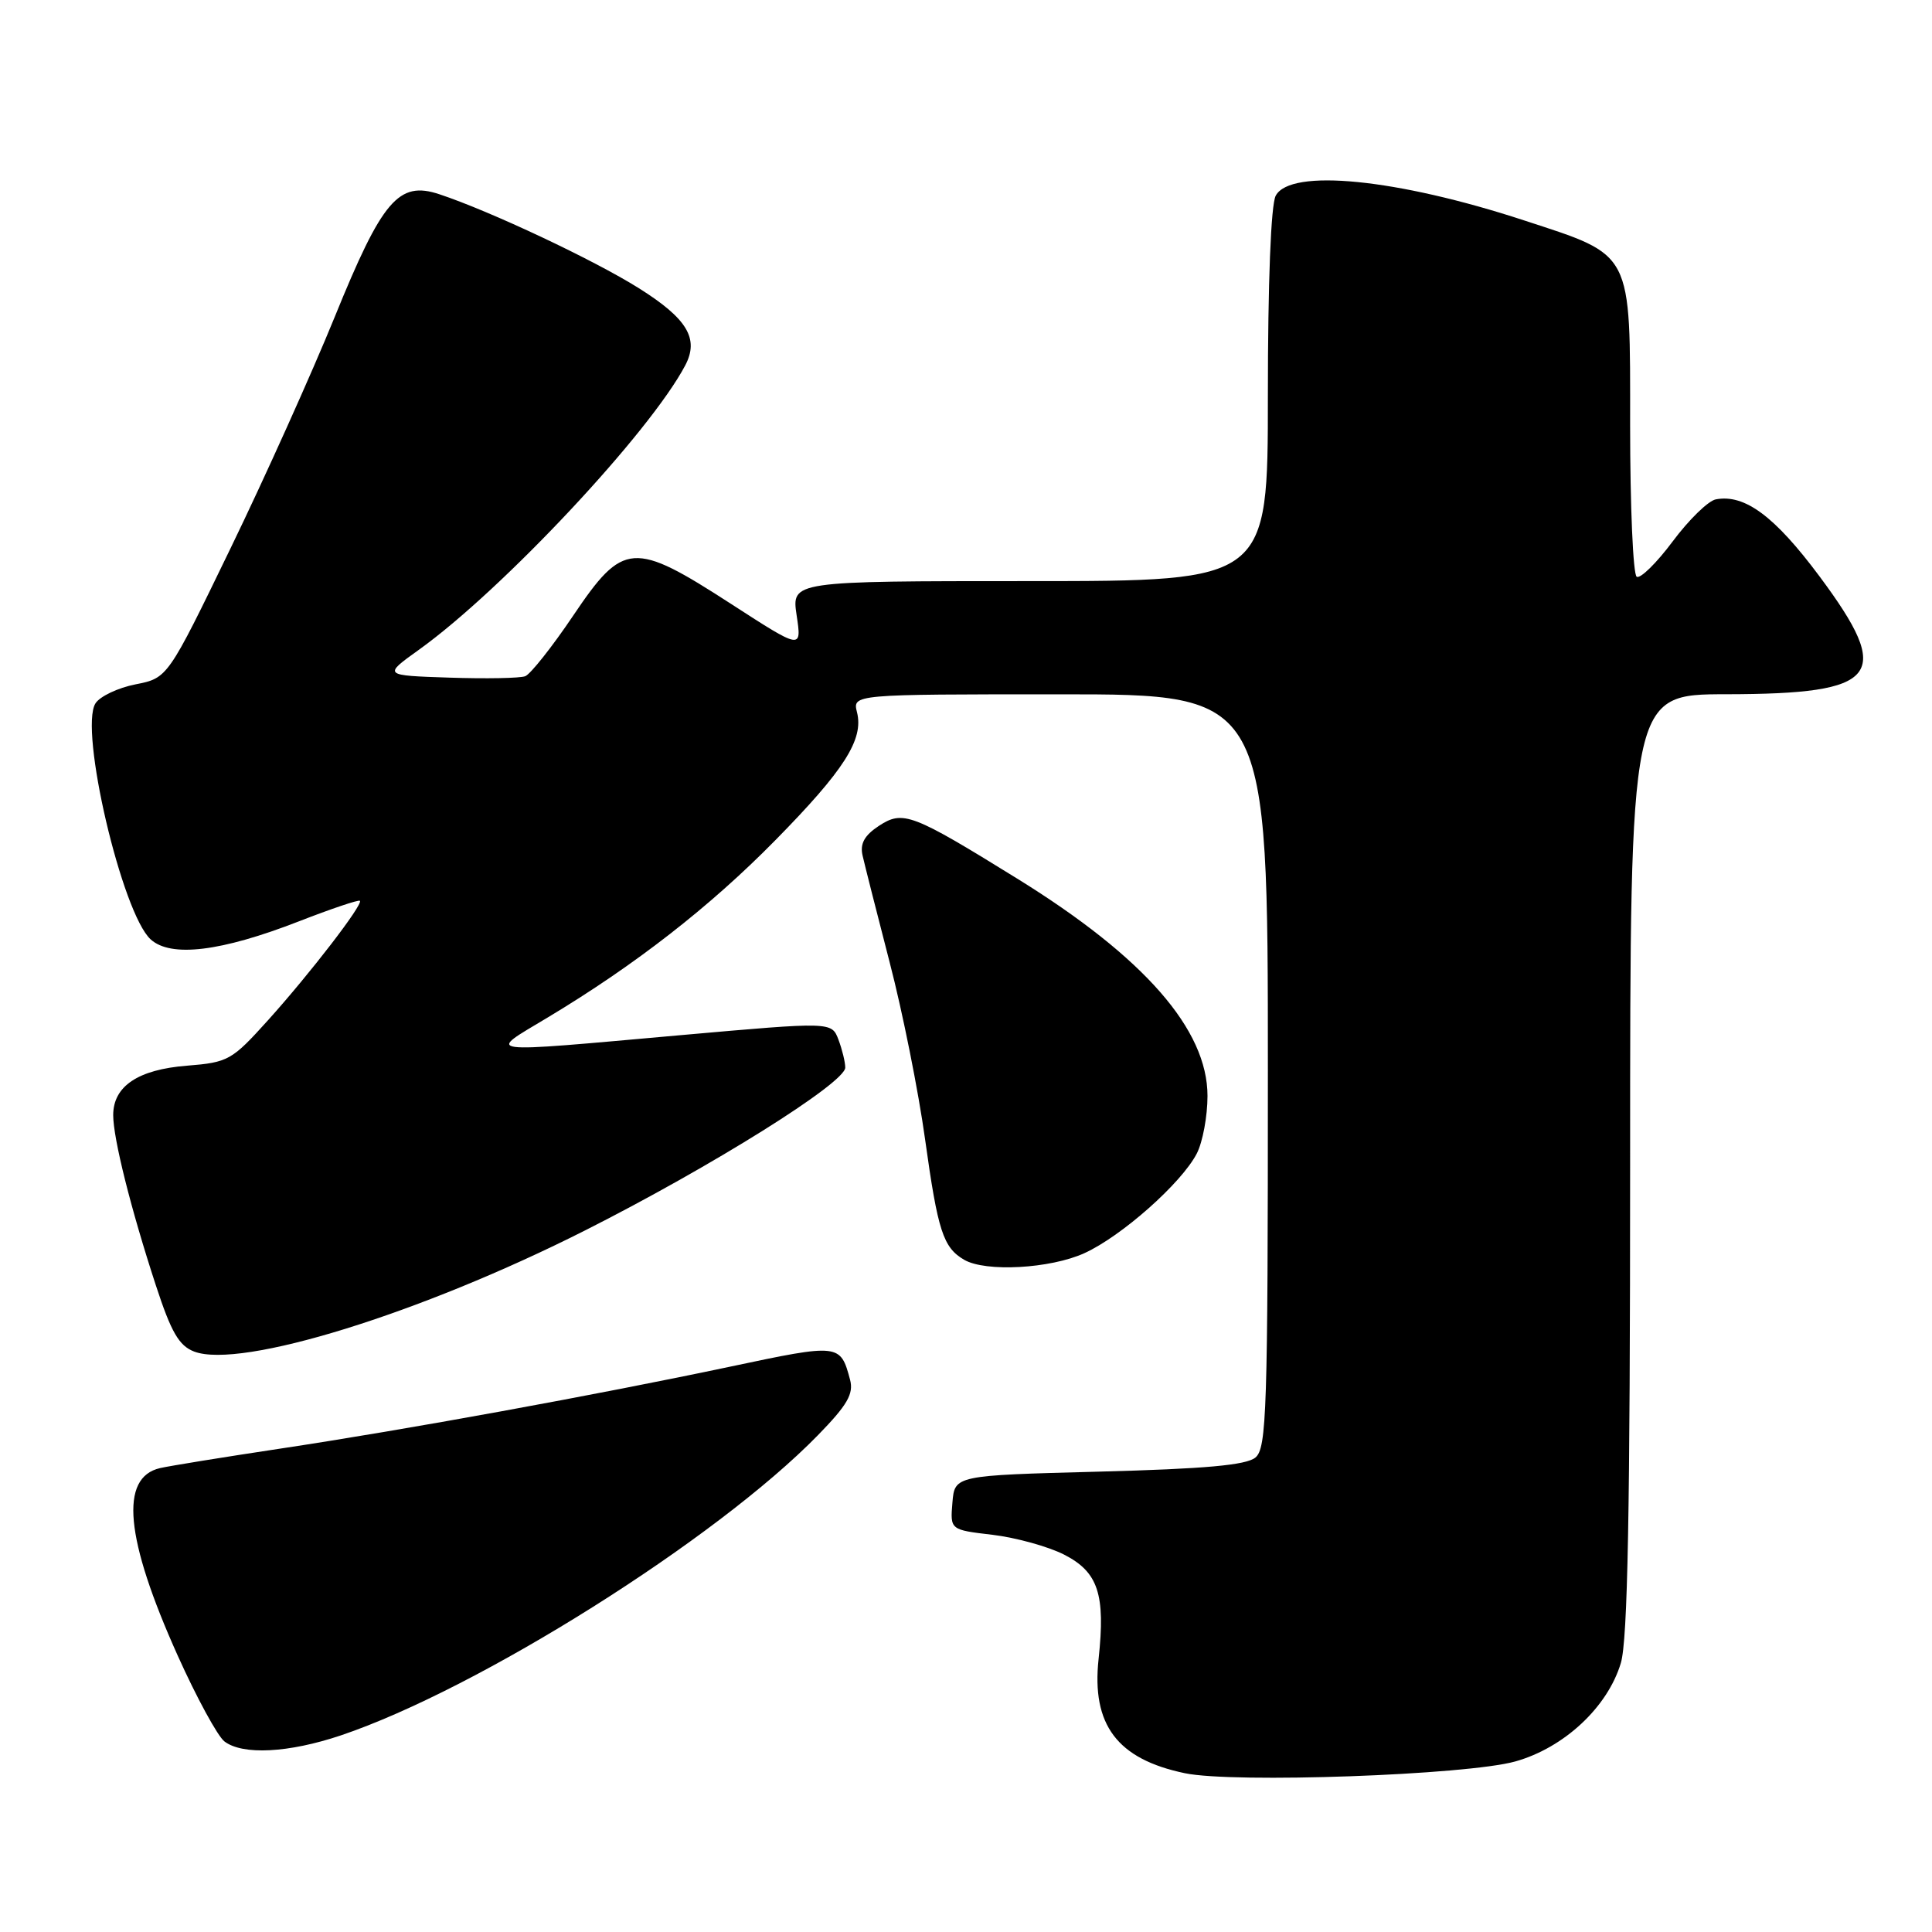 <?xml version="1.0" encoding="UTF-8" standalone="no"?>
<!DOCTYPE svg PUBLIC "-//W3C//DTD SVG 1.1//EN" "http://www.w3.org/Graphics/SVG/1.1/DTD/svg11.dtd" >
<svg xmlns="http://www.w3.org/2000/svg" xmlns:xlink="http://www.w3.org/1999/xlink" version="1.1" viewBox="0 0 256 256">
 <g >
 <path fill="currentColor"
d=" M 200.79 233.40 C 207.24 231.59 213.02 226.21 214.77 220.36 C 215.68 217.32 216.00 200.30 216.00 154.13 C 216.00 92.00 216.00 92.00 228.75 91.99 C 249.08 91.96 250.94 89.60 241.08 76.35 C 235.15 68.39 231.17 65.44 227.35 66.17 C 226.35 66.36 223.78 68.87 221.64 71.74 C 219.50 74.61 217.35 76.72 216.87 76.42 C 216.39 76.12 216.00 67.11 216.00 56.40 C 216.00 33.08 216.45 33.95 201.94 29.20 C 185.10 23.68 170.99 22.28 169.04 25.93 C 168.40 27.12 168.00 37.41 168.00 52.43 C 168.00 77.00 168.00 77.00 136.44 77.00 C 104.88 77.00 104.88 77.00 105.56 81.54 C 106.24 86.08 106.24 86.08 96.90 80.04 C 83.91 71.64 82.59 71.73 75.96 81.56 C 73.16 85.72 70.29 89.33 69.60 89.60 C 68.91 89.87 64.39 89.95 59.55 89.79 C 50.76 89.50 50.76 89.50 55.49 86.11 C 66.58 78.16 86.11 57.31 90.80 48.41 C 92.66 44.87 91.07 42.22 84.64 38.18 C 78.70 34.45 64.95 27.97 58.22 25.74 C 52.82 23.94 50.65 26.49 44.35 42.00 C 41.33 49.42 35.12 63.23 30.54 72.67 C 22.22 89.84 22.22 89.84 17.96 90.68 C 15.62 91.14 13.23 92.28 12.65 93.20 C 10.46 96.66 16.17 121.03 19.97 124.48 C 22.65 126.90 29.28 126.10 39.59 122.09 C 43.88 120.42 47.53 119.19 47.69 119.36 C 48.15 119.82 41.06 129.03 35.50 135.20 C 30.72 140.50 30.25 140.77 24.77 141.21 C 18.29 141.72 15.00 143.93 15.00 147.76 C 15.00 150.85 17.34 160.20 20.65 170.31 C 22.69 176.55 23.72 178.32 25.73 179.09 C 31.90 181.43 55.68 174.07 77.50 163.05 C 94.28 154.58 112.00 143.49 112.00 141.46 C 112.00 140.73 111.59 139.06 111.10 137.76 C 110.20 135.39 110.20 135.39 90.35 137.15 C 63.25 139.56 64.44 139.71 72.56 134.83 C 84.14 127.88 94.08 120.14 102.73 111.34 C 111.87 102.05 114.46 97.99 113.56 94.39 C 112.96 92.00 112.96 92.00 140.48 92.00 C 168.00 92.00 168.00 92.00 168.00 141.88 C 168.00 187.01 167.84 191.89 166.35 193.13 C 165.13 194.14 159.72 194.63 145.60 195.00 C 126.50 195.50 126.50 195.50 126.20 199.11 C 125.90 202.71 125.90 202.71 131.52 203.37 C 134.62 203.74 138.88 204.92 140.99 205.99 C 145.52 208.30 146.49 211.25 145.57 219.81 C 144.62 228.55 148.04 233.09 157.00 234.96 C 163.46 236.31 194.33 235.21 200.79 233.40 Z  M 45.16 229.95 C 63.40 223.80 94.89 203.99 108.38 190.17 C 112.28 186.17 113.13 184.70 112.64 182.83 C 111.36 178.04 111.24 178.02 96.84 181.07 C 78.87 184.87 53.75 189.45 37.00 191.97 C 29.57 193.09 22.47 194.24 21.21 194.53 C 15.81 195.77 16.57 203.85 23.54 219.36 C 26.05 224.94 28.84 230.06 29.74 230.75 C 32.16 232.59 38.25 232.27 45.16 229.95 Z  M 143.69 166.05 C 148.60 163.82 156.55 156.78 158.58 152.85 C 159.36 151.34 160.00 147.90 160.00 145.22 C 160.00 136.41 151.62 126.84 134.80 116.43 C 120.82 107.78 119.66 107.34 116.46 109.43 C 114.55 110.69 113.94 111.78 114.29 113.34 C 114.56 114.53 116.17 120.90 117.88 127.50 C 119.60 134.10 121.71 144.67 122.58 150.98 C 124.27 163.13 124.97 165.30 127.76 166.93 C 130.60 168.58 139.17 168.11 143.69 166.05 Z "/>
</g>
</svg>